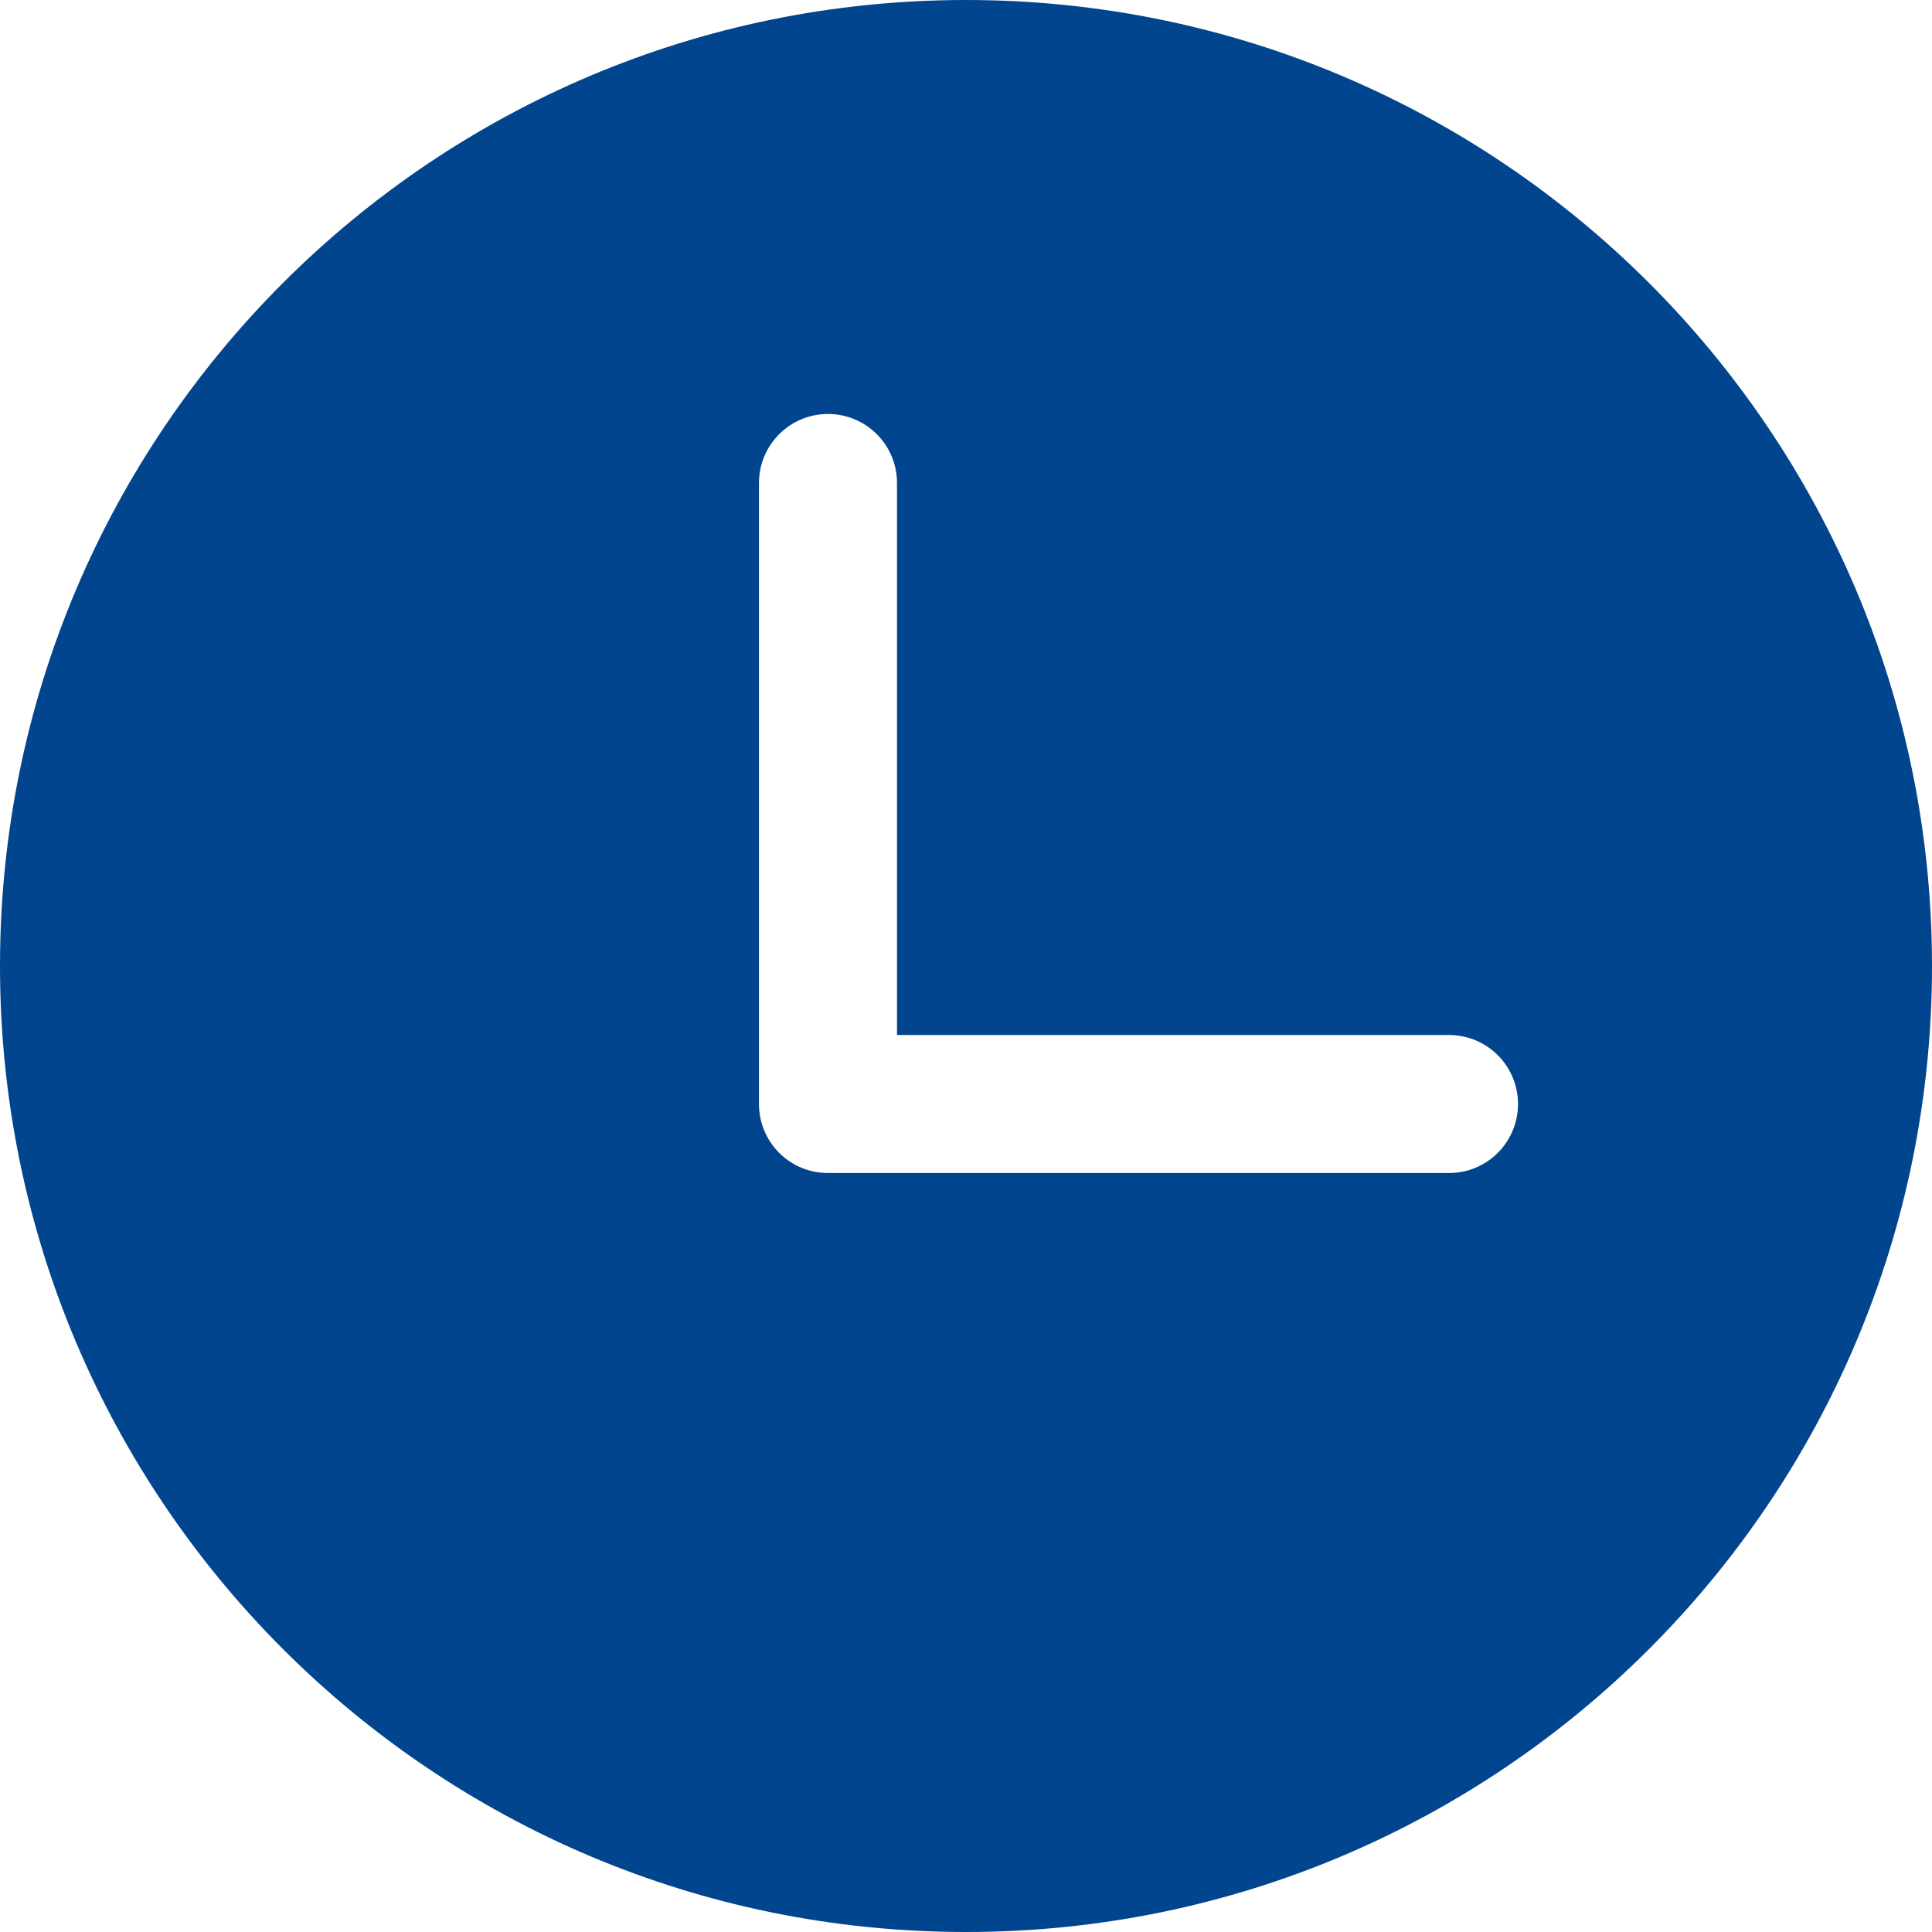 <?xml version="1.0" encoding="UTF-8"?>
<svg width="32px" height="32px" viewBox="0 0 32 32" version="1.1" xmlns="http://www.w3.org/2000/svg" xmlns:xlink="http://www.w3.org/1999/xlink">
    <title>历史记录_jurassic</title>
    <g id="------三期（0202）" stroke="none" stroke-width="1" fill="none" fill-rule="evenodd">
        <g id="5.1.2-数据任务拖拽界面" transform="translate(-916, -104)" fill="#01458E" fill-rule="nonzero">
            <g id="编组-3" transform="translate(836, 90)">
                <g id="历史记录_jurassic" transform="translate(80, 14)">
                    <path d="M16,-1.47645072e-15 C7.164,-1.47645072e-15 -1.47645072e-15,7.164 -1.47645072e-15,16 C-1.47645072e-15,24.836 7.164,32 16,32 C24.836,32 32,24.836 32,16 C32,7.164 24.836,-1.47645072e-15 16,-1.47645072e-15 Z M24,19.429 L13.714,19.429 C13.082,19.429 12.571,18.918 12.571,18.286 L12.571,8 C12.571,7.368 13.082,6.857 13.714,6.857 C14.346,6.857 14.857,7.368 14.857,8 L14.857,17.143 L24,17.143 C24.632,17.143 25.143,17.654 25.143,18.286 C25.143,18.918 24.632,19.429 24,19.429 Z" id="形状"></path>
                </g>
            </g>
        </g>
    </g>
</svg>